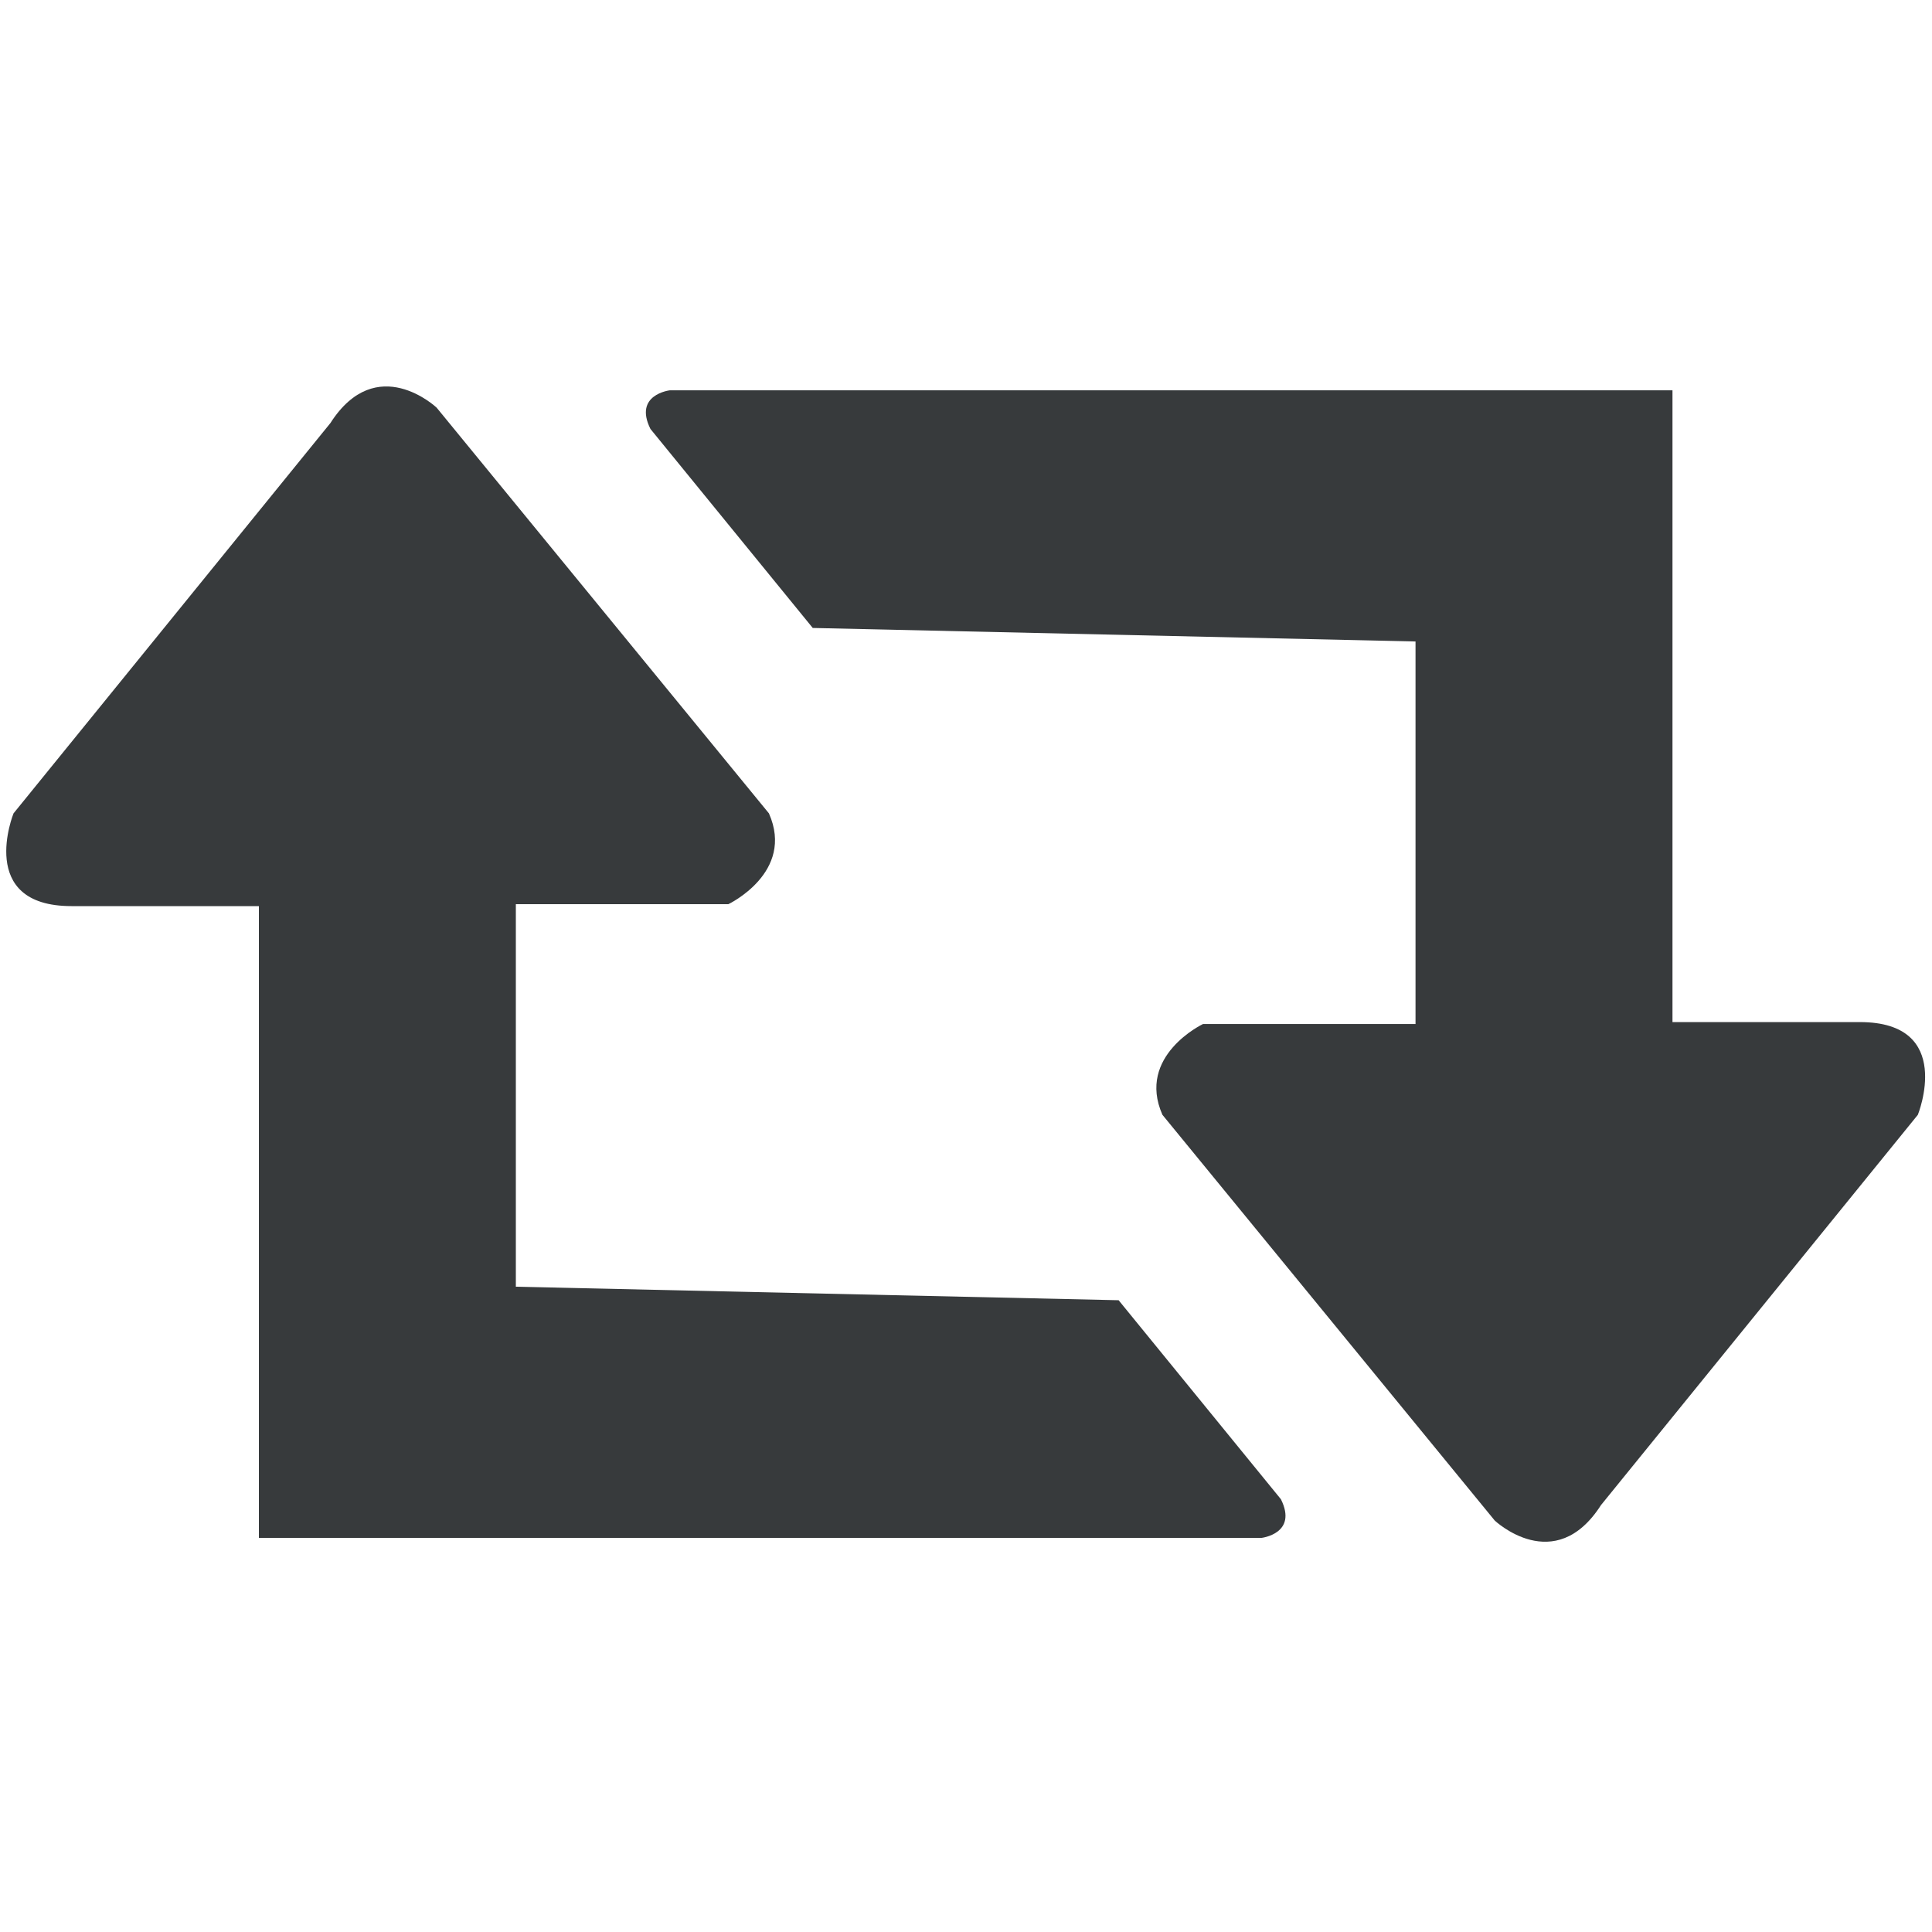 <svg xmlns="http://www.w3.org/2000/svg" width="1000" height="1000" viewBox="0 0 1000 1000">
  <defs>
    <style>
      .cls-1 {
        fill: #373a3c;
        fill-rule: evenodd;
      }
    </style>
  </defs>
  <path class="cls-1" d="M171,219L7,421s-19.435,48,30,48h97V796H653s18.864-2.181,10-20L579,673l-312-7V468H377s34.542-16.4,21-47L226,211S194.947,181.63,171,219Z"/>
  <path id="Shape_1_copy" data-name="Shape 1 copy" class="cls-1" d="M828.672,779.031l164-202s19.438-48-30-48h-97v-327h-519s-18.864,2.182-10,20l84,103,312,7v198h-110s-34.542,16.4-21,47l172,210S804.725,816.4,828.672,779.031Z"/>
</svg>
